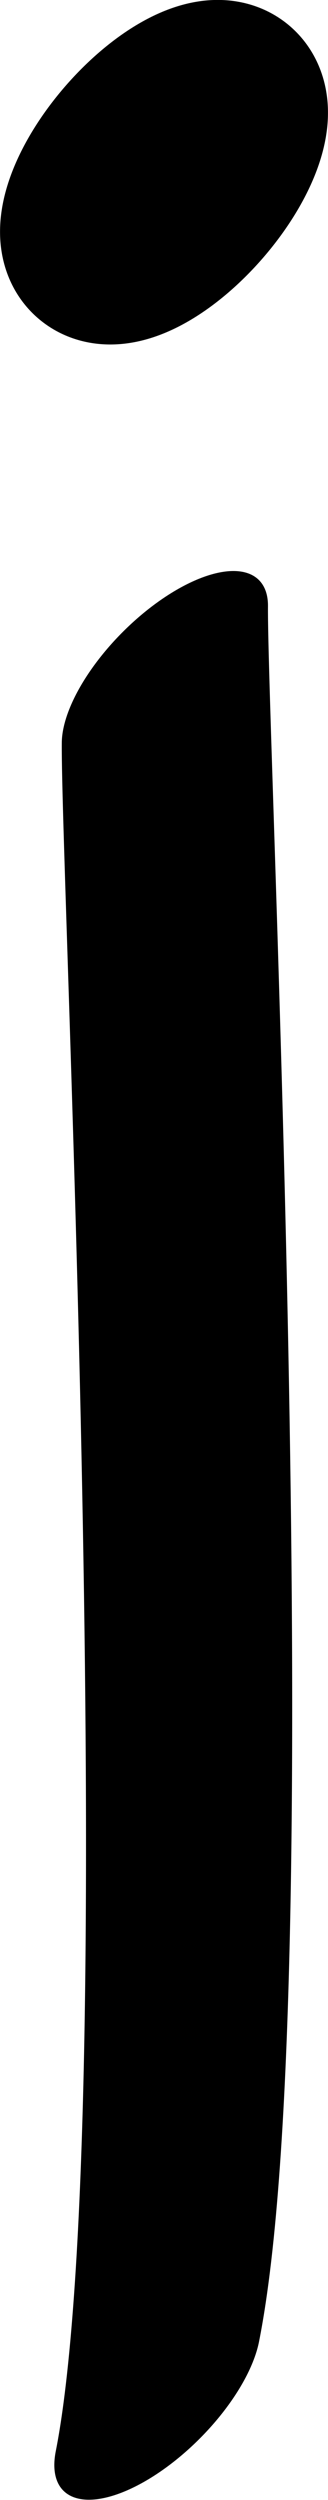 <?xml version="1.0" encoding="UTF-8" standalone="no"?>
<!-- Created with Inkscape (http://www.inkscape.org/) -->

<svg
   width="119.597"
   height="909.088"
   viewBox="0 0 119.597 909.088"
   version="1.1"
   id="svg5"
   xml:space="preserve"
   xmlns="http://www.w3.org/2000/svg"
   xmlns:svg="http://www.w3.org/2000/svg"><defs
     id="defs2" /><g
     style="display:inline"
     id="g1587"
     transform="translate(-218.487,-575.384)"><g
       id="use1606"
       style="display:inline"
       transform="rotate(180,278.466,900.489)"><path
         id="path22282"
         style="display:inline;fill:none;stroke:#000000;stroke-width:65;stroke-linecap:round;stroke-linejoin:round"
         d="m 290.096,1172.938 a 15.182,37.716 41.039 0 1 -36.19,18.5 15.182,37.716 41.039 0 1 13.184,-38.317 15.182,37.716 41.039 0 1 36.245,-18.661 15.182,37.716 41.039 0 1 -13.032,38.239 l -11.658,-9.729 z" /><g
         id="g22286"
         transform="matrix(0.338,0.338,-0.753,0.753,677.59,67.136)"><path
           style="fill:none;stroke:#000000;stroke-width:91.084;stroke-linecap:round;stroke-linejoin:round"
           d="m -161.943,453.926 c 147.021,98.617 855.366,386.931 922.244,417.585"
           id="path22284" /></g></g></g></svg>
